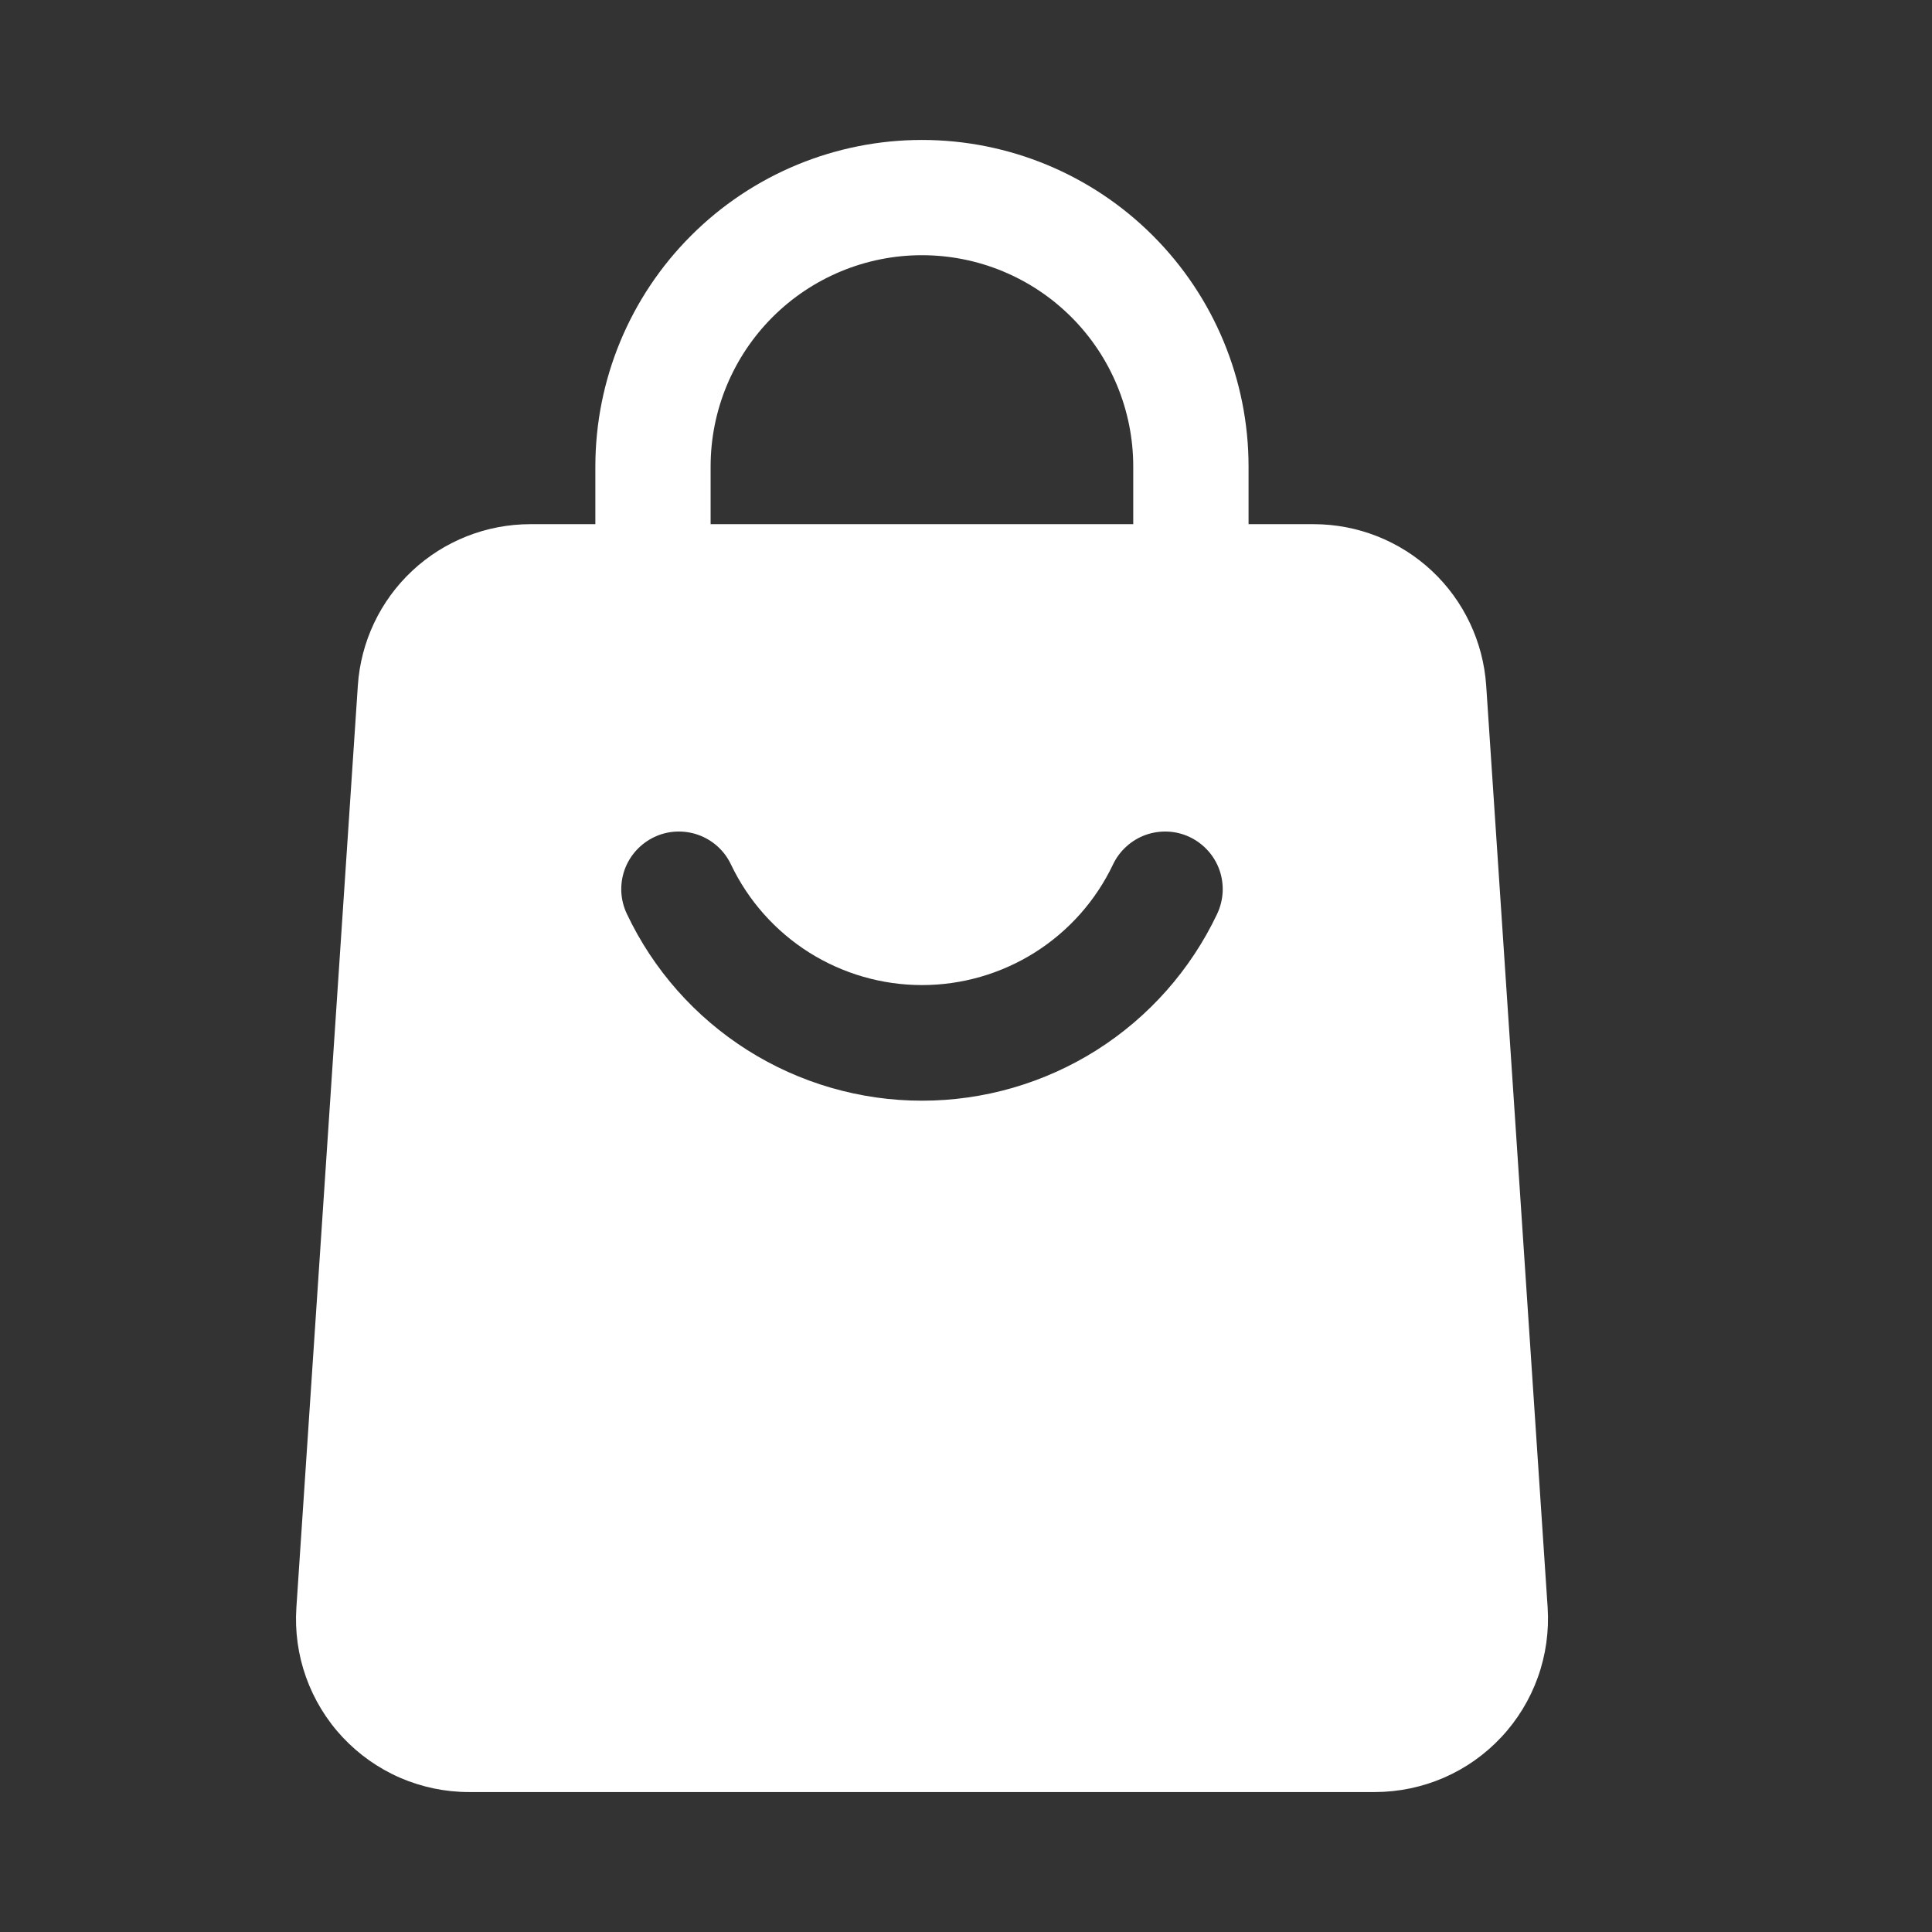 <svg width="32" height="32" viewBox="0 0 32 32" fill="none" xmlns="http://www.w3.org/2000/svg">
<rect x="0" y="0" width="32" height="32" fill="#333333" stroke="none"/>
<path fill-rule="evenodd" clip-rule="evenodd" d="M20.68 9.636C20.68 9.89 20.579 10.132 20.4 10.311C20.221 10.49 19.978 10.591 19.725 10.591C19.472 10.591 19.229 10.49 19.05 10.311C18.871 10.132 18.77 9.89 18.77 9.636V7.727C18.77 6.799 18.402 5.909 17.745 5.252C17.089 4.596 16.199 4.227 15.27 4.227C14.342 4.227 13.452 4.596 12.796 5.252C12.139 5.909 11.77 6.799 11.77 7.727V9.636C11.77 9.89 11.67 10.132 11.491 10.311C11.312 10.49 11.069 10.591 10.816 10.591C10.563 10.591 10.32 10.49 10.141 10.311C9.962 10.132 9.861 9.89 9.861 9.636V7.727C9.861 6.293 10.431 4.917 11.446 3.903C12.46 2.888 13.836 2.318 15.27 2.318C16.705 2.318 18.081 2.888 19.095 3.903C20.11 4.917 20.68 6.293 20.68 7.727V9.636Z" fill="white"/>
<path fill-rule="evenodd" clip-rule="evenodd" d="M24.616 11.355L25.634 26.627C25.659 27.018 25.604 27.411 25.472 27.78C25.34 28.149 25.134 28.487 24.866 28.773C24.599 29.059 24.275 29.288 23.916 29.444C23.556 29.6 23.168 29.681 22.776 29.682H7.766C7.374 29.682 6.986 29.601 6.626 29.445C6.267 29.289 5.943 29.06 5.675 28.774C5.407 28.488 5.201 28.149 5.069 27.78C4.937 27.411 4.883 27.019 4.909 26.627L5.927 11.355C5.975 10.63 6.297 9.95 6.828 9.454C7.358 8.958 8.058 8.682 8.784 8.682H21.758C22.485 8.682 23.184 8.958 23.715 9.454C24.245 9.95 24.567 10.63 24.616 11.355ZM18.435 14.318C18.151 14.916 17.702 15.421 17.142 15.775C16.582 16.128 15.934 16.316 15.271 16.316C14.609 16.316 13.96 16.128 13.4 15.775C12.84 15.421 12.392 14.916 12.107 14.318C12.053 14.204 11.978 14.103 11.885 14.019C11.792 13.935 11.683 13.87 11.565 13.828C11.447 13.786 11.322 13.768 11.196 13.774C11.071 13.78 10.948 13.811 10.835 13.865C10.722 13.919 10.62 13.995 10.536 14.088C10.452 14.181 10.387 14.289 10.345 14.407C10.303 14.525 10.285 14.651 10.291 14.776C10.298 14.901 10.329 15.024 10.383 15.137C10.821 16.063 11.513 16.845 12.379 17.393C13.244 17.94 14.247 18.231 15.271 18.231C16.295 18.231 17.298 17.94 18.164 17.393C19.029 16.845 19.721 16.063 20.16 15.137C20.213 15.024 20.244 14.901 20.251 14.776C20.257 14.651 20.239 14.525 20.197 14.407C20.155 14.289 20.09 14.181 20.006 14.088C19.922 13.995 19.82 13.919 19.707 13.865C19.594 13.811 19.471 13.78 19.346 13.774C19.221 13.768 19.096 13.786 18.977 13.828C18.859 13.87 18.751 13.935 18.658 14.019C18.565 14.103 18.489 14.204 18.435 14.318Z" fill="white"/>
</svg>
